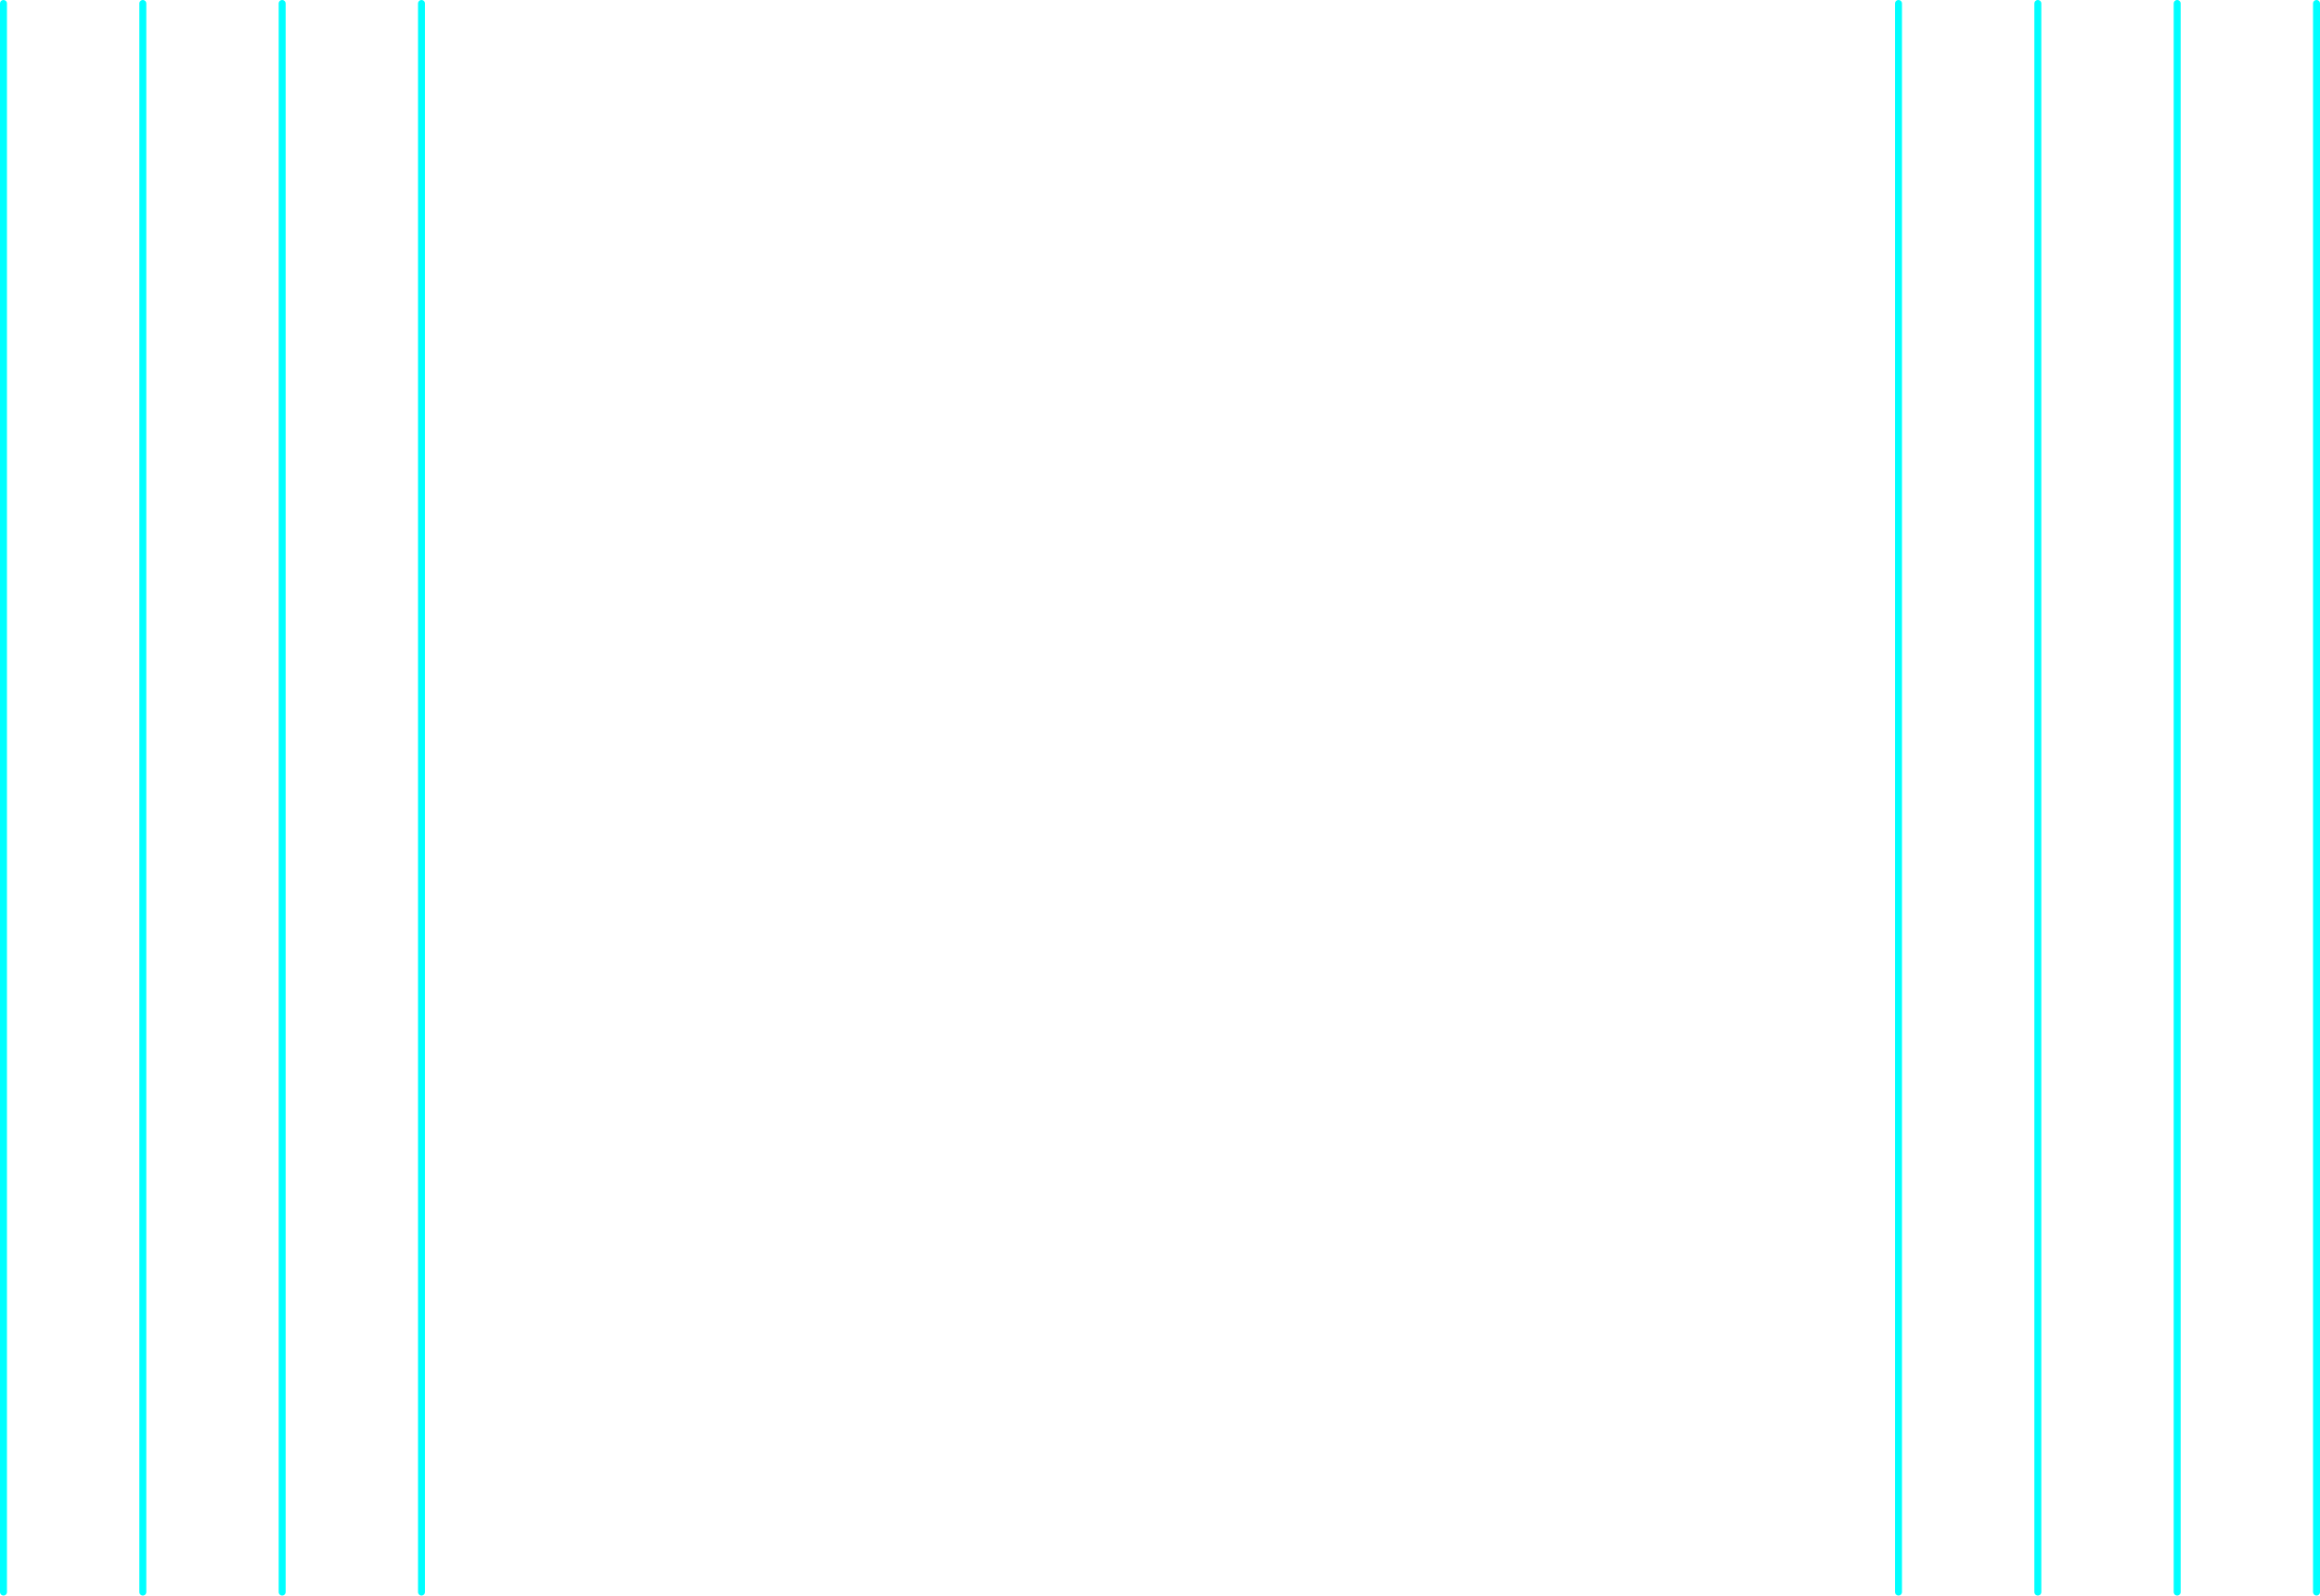 <?xml version="1.0" encoding="UTF-8" standalone="no"?>
<svg xmlns:ffdec="https://www.free-decompiler.com/flash" xmlns:xlink="http://www.w3.org/1999/xlink" ffdec:objectType="frame" height="1145.2px" width="1665.0px" xmlns="http://www.w3.org/2000/svg">
  <g transform="matrix(1.0, 0.0, 0.0, 1.0, 302.5, 2.5)">
    <use ffdec:characterId="2140" height="1145.2" transform="matrix(1.0, 0.0, 0.0, 1.0, -302.5, -2.5)" width="1665.0" xlink:href="#shape0"/>
  </g>
  <defs>
    <g id="shape0" transform="matrix(1.0, 0.0, 0.0, 1.0, 302.5, 2.5)">
      <path d="M1360.0 1140.2 L1360.0 0.0 M1060.0 1140.2 L1060.0 0.0 M1160.0 1140.2 L1160.0 0.0 M1260.0 1140.2 L1260.0 0.0 M0.0 1140.2 L0.0 0.0 M-100.0 1140.2 L-100.0 0.0 M-200.0 1140.2 L-200.0 0.0 M-300.0 1140.2 L-300.0 0.0" fill="none" stroke="#00ffff" stroke-linecap="round" stroke-linejoin="round" stroke-width="5.0"/>
    </g>
  </defs>
</svg>
